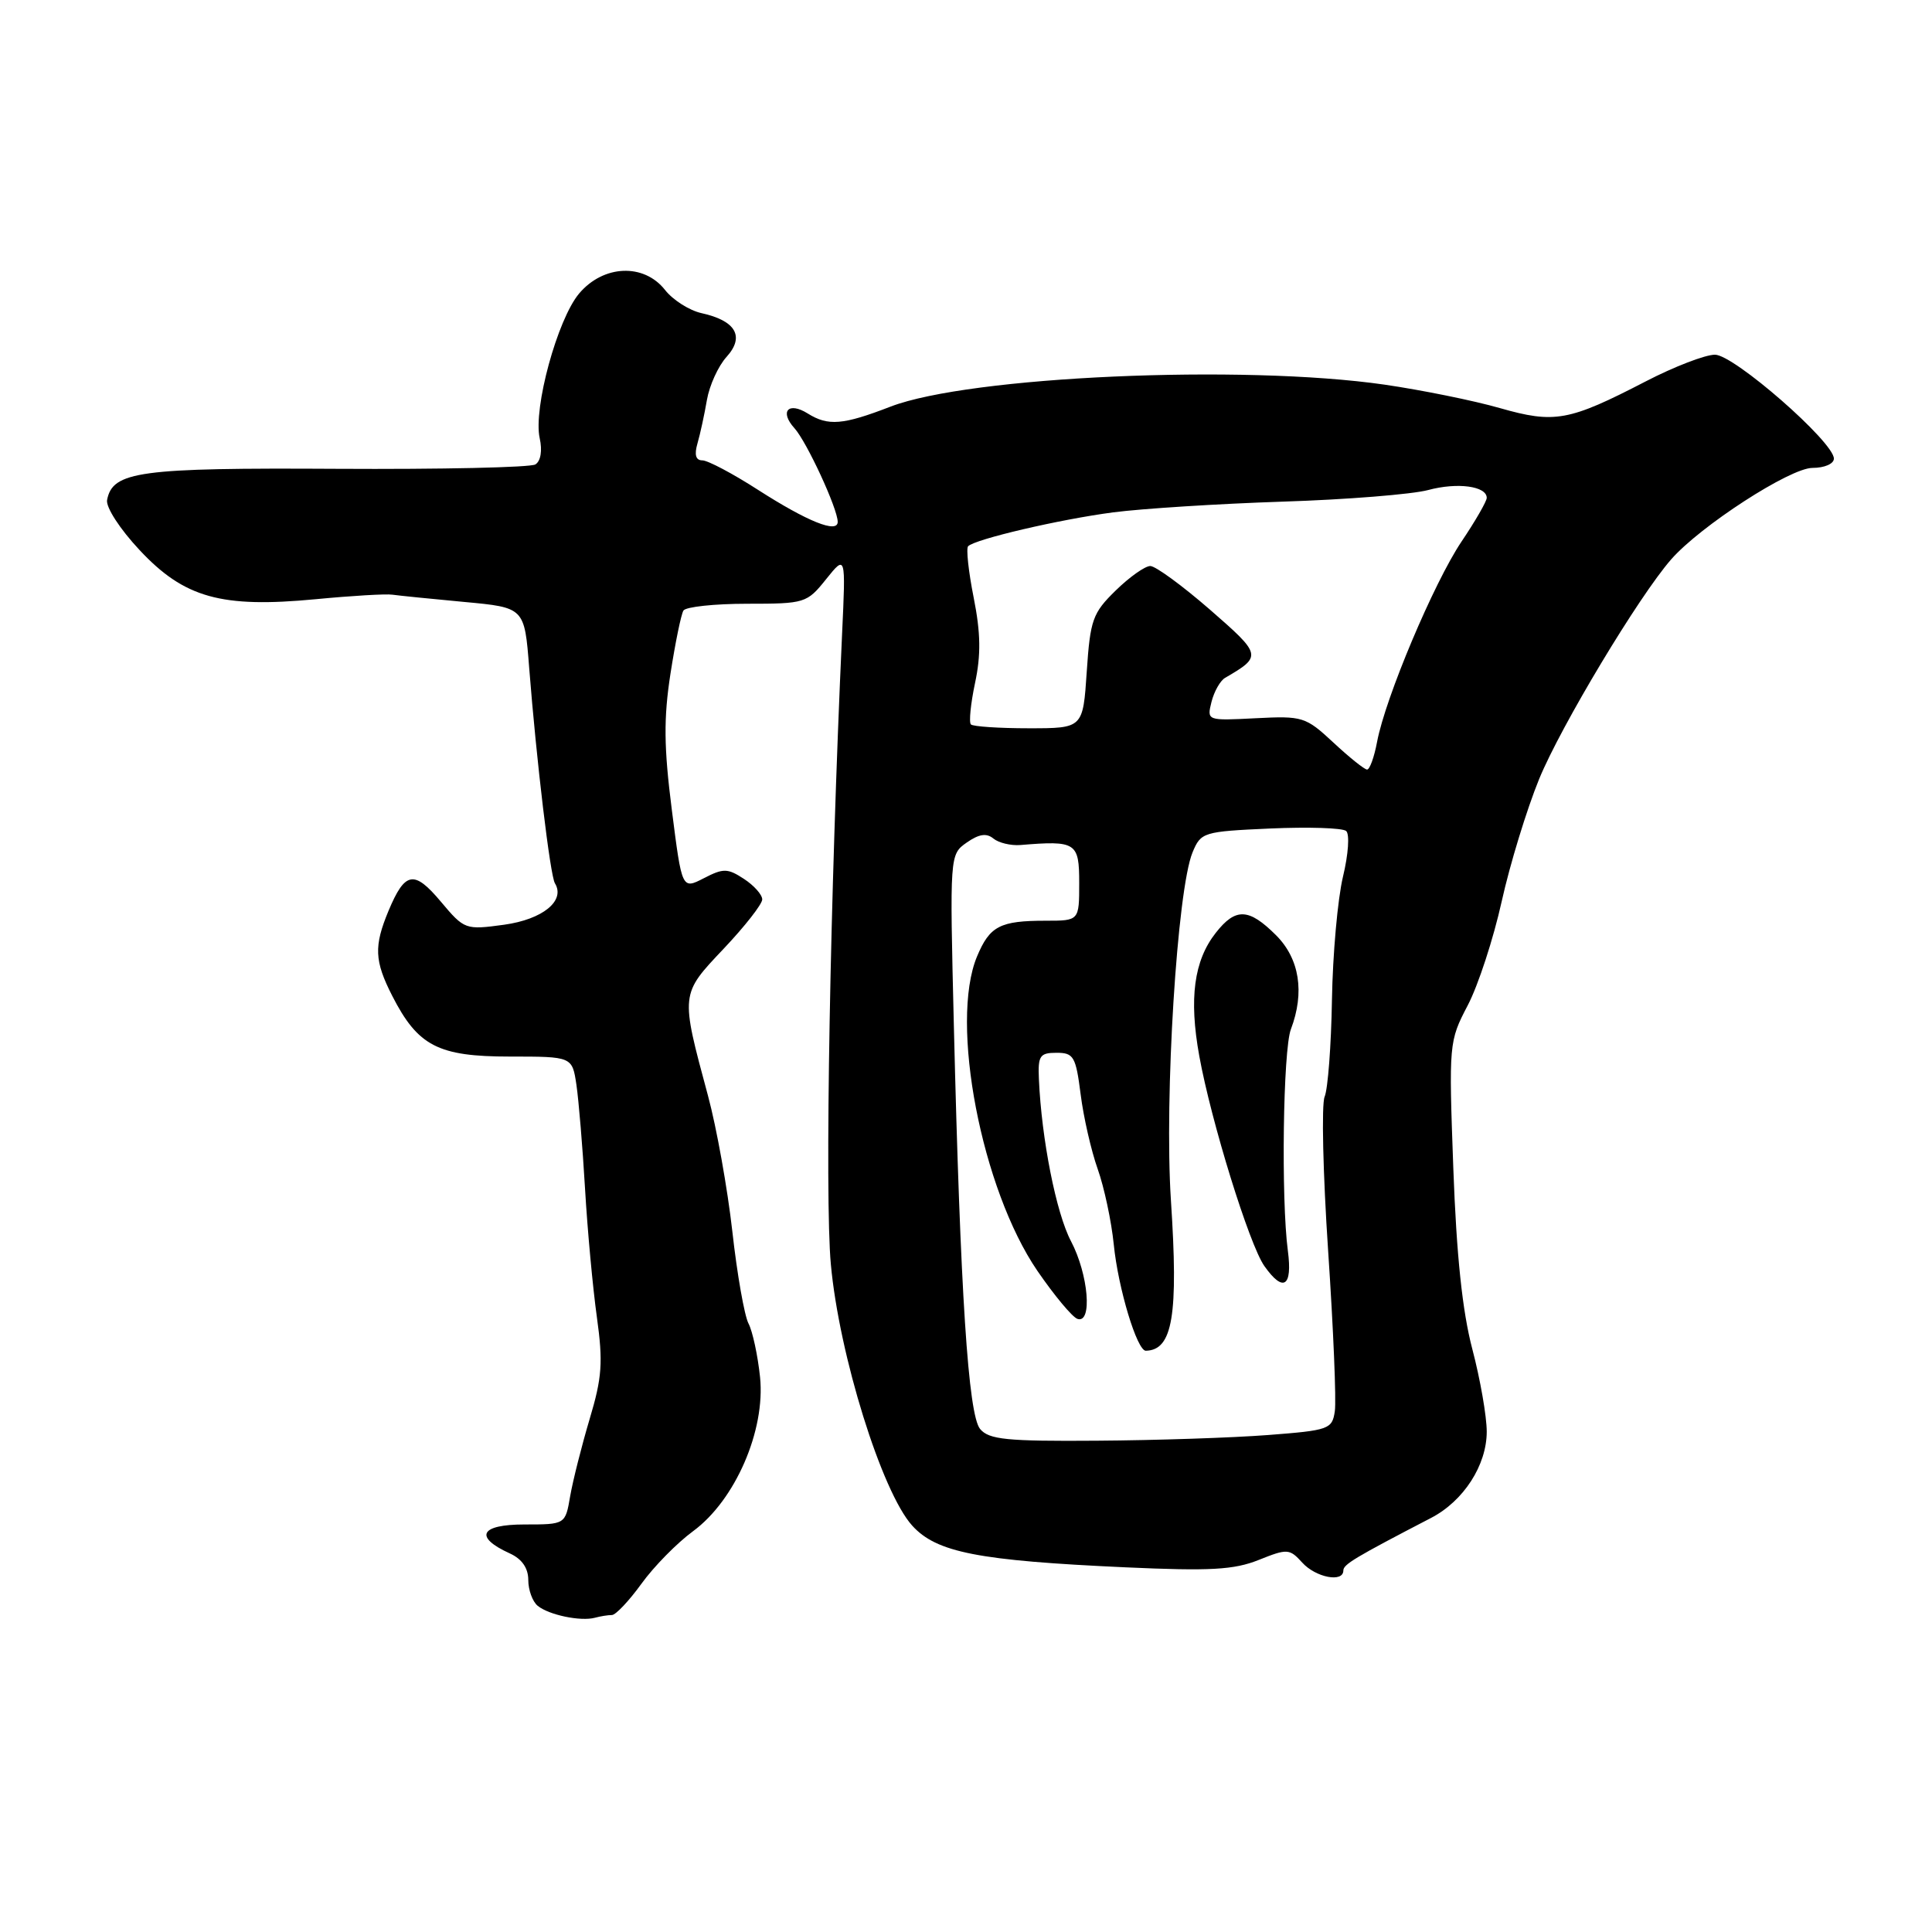 <?xml version="1.0" encoding="UTF-8" standalone="no"?>
<!DOCTYPE svg PUBLIC "-//W3C//DTD SVG 1.1//EN" "http://www.w3.org/Graphics/SVG/1.1/DTD/svg11.dtd" >
<svg xmlns="http://www.w3.org/2000/svg" xmlns:xlink="http://www.w3.org/1999/xlink" version="1.1" viewBox="0 0 256 256">
 <g >
 <path fill="currentColor"
d=" M 81.08 214.00 C 81.58 214.00 83.34 212.14 84.99 209.86 C 86.63 207.58 89.72 204.44 91.85 202.88 C 97.42 198.78 101.44 189.54 100.71 182.47 C 100.41 179.60 99.72 176.40 99.18 175.37 C 98.64 174.34 97.67 168.85 97.04 163.18 C 96.40 157.50 94.95 149.40 93.81 145.18 C 90.15 131.60 90.13 131.80 95.90 125.70 C 98.70 122.74 101.00 119.80 101.00 119.18 C 101.00 118.55 99.91 117.33 98.58 116.46 C 96.41 115.04 95.85 115.03 93.26 116.37 C 90.36 117.86 90.36 117.86 89.02 107.31 C 87.96 98.98 87.93 95.17 88.84 89.27 C 89.48 85.16 90.25 81.40 90.56 80.90 C 90.87 80.41 94.66 80.00 98.99 80.00 C 106.66 80.00 106.92 79.92 109.46 76.75 C 112.07 73.50 112.07 73.50 111.58 84.00 C 109.99 118.72 109.27 158.60 110.09 167.50 C 111.18 179.52 116.84 197.69 120.87 202.15 C 124.09 205.71 129.60 206.79 149.15 207.68 C 160.37 208.19 163.51 208.01 166.79 206.70 C 170.58 205.18 170.87 205.20 172.55 207.05 C 174.34 209.03 178.00 209.74 178.00 208.10 C 178.00 207.29 179.54 206.37 189.63 201.13 C 193.94 198.89 197.00 194.14 197.00 189.70 C 197.00 187.68 196.14 182.75 195.09 178.76 C 193.77 173.74 192.99 166.34 192.57 154.77 C 191.97 138.26 191.99 137.98 194.48 133.22 C 195.87 130.57 197.89 124.37 198.98 119.45 C 200.07 114.53 202.31 107.22 203.95 103.21 C 206.84 96.18 217.16 79.01 221.43 74.13 C 225.30 69.70 237.19 62.00 240.16 62.00 C 241.75 62.00 243.00 61.46 243.00 60.77 C 243.00 58.57 229.76 47.00 227.24 47.00 C 225.95 47.00 221.82 48.59 218.06 50.54 C 207.88 55.81 206.01 56.15 198.73 54.07 C 195.28 53.08 188.41 51.69 183.48 50.97 C 164.65 48.25 128.44 49.86 118.00 53.88 C 111.68 56.32 109.74 56.48 107.03 54.79 C 104.46 53.18 103.26 54.52 105.27 56.74 C 106.91 58.56 111.00 67.41 111.00 69.15 C 111.00 70.72 106.99 69.11 100.43 64.90 C 97.09 62.75 93.78 61.00 93.06 61.00 C 92.19 61.00 91.98 60.26 92.42 58.75 C 92.78 57.51 93.34 54.92 93.67 53.00 C 94.00 51.08 95.17 48.50 96.28 47.28 C 98.71 44.59 97.50 42.49 92.94 41.49 C 91.34 41.13 89.17 39.76 88.12 38.42 C 85.31 34.85 79.95 35.08 76.73 38.90 C 73.86 42.32 70.64 54.10 71.51 58.05 C 71.88 59.71 71.65 61.10 70.94 61.54 C 70.29 61.94 58.45 62.20 44.63 62.12 C 18.47 61.97 14.92 62.45 14.19 66.25 C 14.01 67.20 15.89 70.11 18.49 72.88 C 24.41 79.22 29.32 80.59 41.81 79.40 C 46.59 78.94 51.17 78.67 52.00 78.80 C 52.83 78.92 57.10 79.35 61.50 79.76 C 69.50 80.50 69.50 80.50 70.12 88.50 C 71.08 100.77 72.90 116.02 73.53 117.04 C 74.95 119.35 71.92 121.82 66.81 122.53 C 61.66 123.23 61.54 123.19 58.42 119.48 C 54.87 115.25 53.67 115.46 51.48 120.69 C 49.53 125.38 49.61 127.32 51.97 131.95 C 55.37 138.61 58.06 140.00 67.55 140.00 C 75.82 140.00 75.82 140.00 76.38 143.75 C 76.68 145.81 77.20 152.00 77.52 157.50 C 77.84 163.00 78.55 170.66 79.09 174.53 C 79.92 180.51 79.78 182.53 78.13 188.03 C 77.07 191.59 75.91 196.19 75.55 198.25 C 74.91 202.00 74.91 202.00 69.49 202.00 C 63.60 202.00 62.77 203.66 67.56 205.84 C 69.16 206.57 70.00 207.78 70.00 209.36 C 70.00 210.68 70.56 212.22 71.25 212.78 C 72.72 213.99 76.94 214.87 78.83 214.36 C 79.56 214.16 80.57 214.00 81.08 214.00 Z  M 129.87 189.35 C 128.30 187.46 127.25 171.36 126.39 135.86 C 125.84 113.23 125.84 113.23 128.10 111.64 C 129.72 110.51 130.72 110.36 131.63 111.11 C 132.32 111.68 133.93 112.07 135.20 111.97 C 142.60 111.36 143.00 111.62 143.00 117.00 C 143.00 122.00 143.00 122.00 138.58 122.00 C 132.50 122.00 131.15 122.70 129.46 126.74 C 125.81 135.49 130.05 157.57 137.47 168.41 C 139.71 171.67 142.09 174.53 142.77 174.76 C 144.78 175.43 144.23 168.87 141.91 164.46 C 139.95 160.75 138.01 150.94 137.66 143.00 C 137.52 139.89 137.78 139.50 140.00 139.50 C 142.27 139.50 142.55 139.99 143.19 145.00 C 143.57 148.03 144.59 152.48 145.45 154.90 C 146.31 157.32 147.27 161.82 147.58 164.90 C 148.16 170.71 150.67 179.01 151.83 178.98 C 155.39 178.90 156.16 174.31 155.15 159.00 C 154.27 145.44 155.98 117.87 158.02 112.94 C 159.13 110.27 159.43 110.18 168.33 109.78 C 173.37 109.56 177.89 109.70 178.37 110.11 C 178.85 110.51 178.67 113.19 177.95 116.17 C 177.25 119.10 176.59 126.45 176.49 132.50 C 176.39 138.55 175.95 144.32 175.52 145.32 C 175.09 146.32 175.30 155.54 175.99 165.82 C 176.68 176.09 177.08 185.62 176.87 187.00 C 176.52 189.38 176.09 189.53 168.00 190.15 C 163.32 190.51 153.14 190.85 145.37 190.90 C 133.38 190.99 131.04 190.75 129.87 189.35 Z  M 170.65 165.75 C 169.74 158.89 170.01 139.10 171.05 136.38 C 172.90 131.50 172.20 127.04 169.08 123.92 C 165.47 120.32 163.73 120.25 161.10 123.60 C 158.20 127.28 157.53 132.31 158.91 139.92 C 160.49 148.63 165.54 164.92 167.53 167.75 C 170.04 171.31 171.28 170.52 170.65 165.75 Z  M 176.68 98.39 C 173.00 94.97 172.61 94.85 166.38 95.17 C 159.91 95.50 159.91 95.50 160.53 93.00 C 160.88 91.62 161.69 90.19 162.33 89.82 C 167.26 86.95 167.22 86.79 160.29 80.75 C 156.65 77.59 153.11 75.00 152.42 75.00 C 151.72 75.00 149.66 76.46 147.83 78.25 C 144.78 81.23 144.46 82.12 144.00 89.00 C 143.50 96.50 143.50 96.50 136.33 96.50 C 132.39 96.50 128.93 96.27 128.65 95.99 C 128.37 95.71 128.62 93.23 129.20 90.49 C 129.99 86.79 129.95 83.88 129.02 79.20 C 128.33 75.74 128.00 72.67 128.28 72.38 C 129.23 71.43 140.42 68.82 147.50 67.89 C 151.35 67.39 161.45 66.75 169.95 66.47 C 178.44 66.20 187.13 65.50 189.25 64.93 C 193.11 63.89 197.00 64.41 197.00 65.97 C 197.00 66.42 195.50 69.03 193.66 71.76 C 190.00 77.21 183.57 92.45 182.47 98.30 C 182.09 100.33 181.49 101.99 181.14 101.97 C 180.79 101.96 178.78 100.35 176.68 98.39 Z "/>
</g>
</svg>